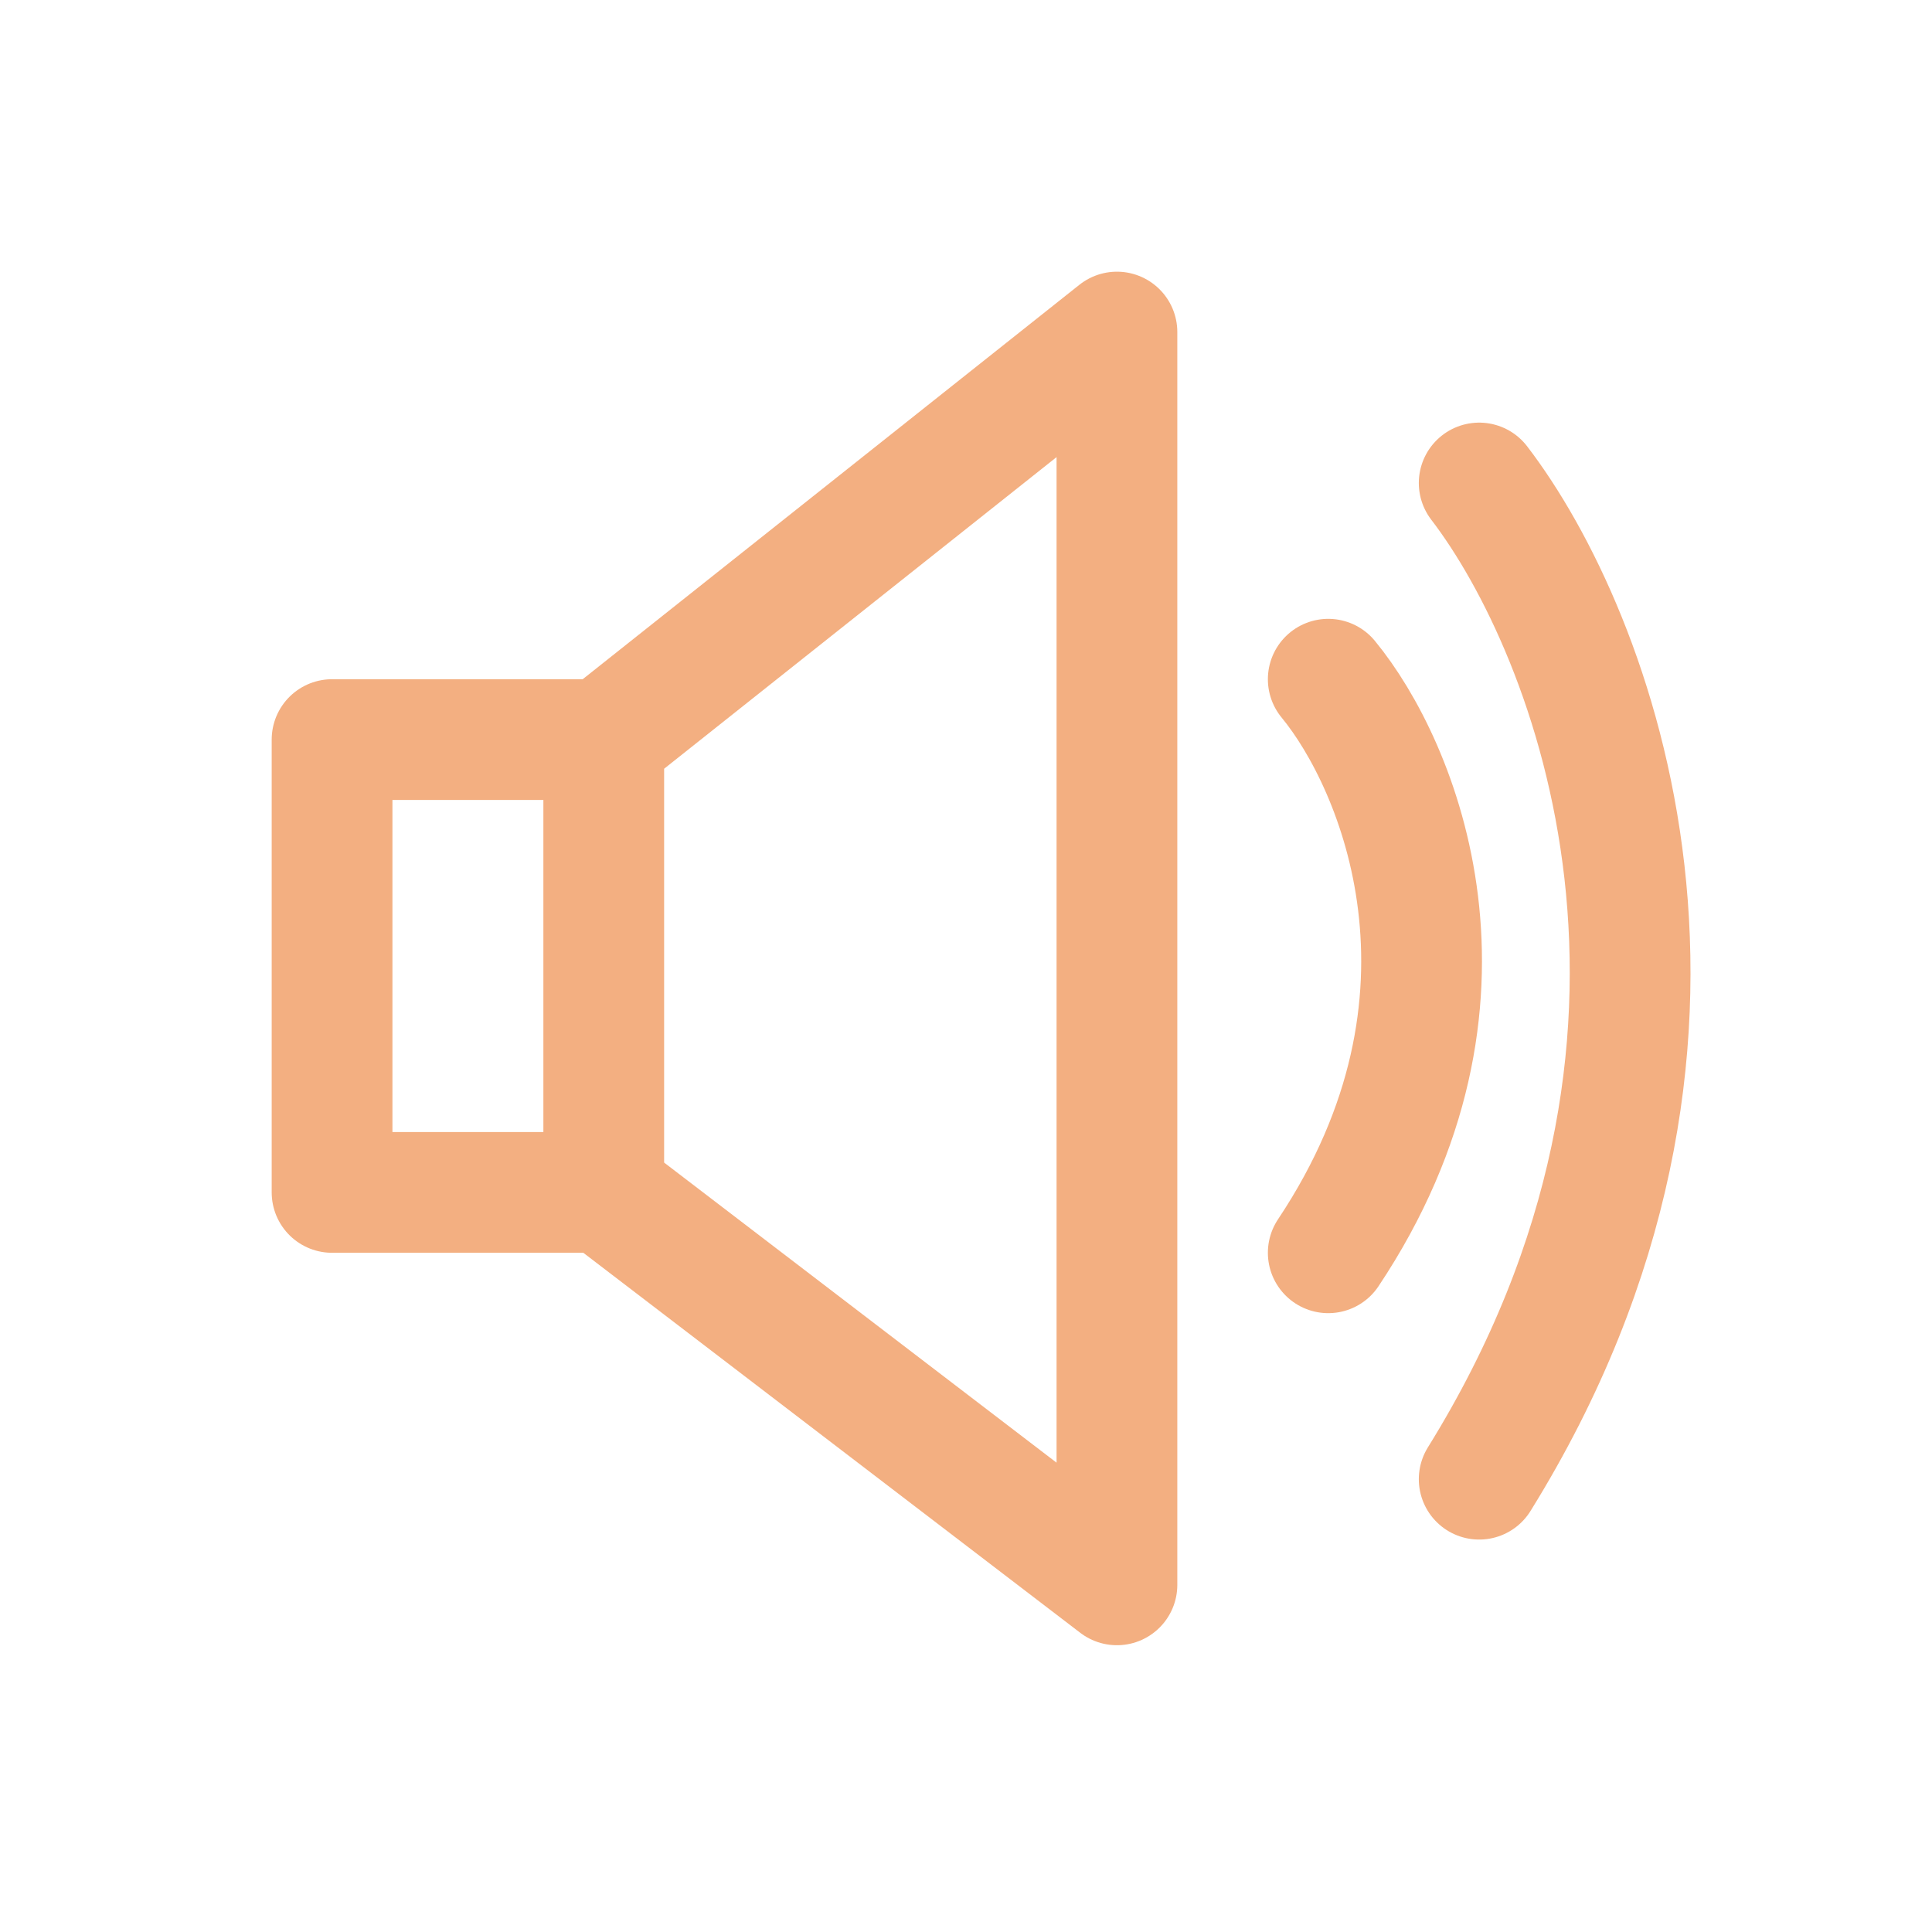 <svg width="64" height="64" viewBox="0 0 64 64" fill="none" xmlns="http://www.w3.org/2000/svg">
<path d="M20 24.5L37 11V52.5L20 39.5M20 24.5V39.5M20 24.5H11V39.5H20" stroke="#F3AF81" stroke-width="4" stroke-linecap="round" stroke-linejoin="round"/>
<path d="M44 22.5C46.333 25.333 49.6 33.1 44 41.5" stroke="#F3AF81" stroke-width="4" stroke-linecap="round"/>
<path d="M49 16C52.773 20.921 58.056 34.41 49 49" stroke="#F3AF81" stroke-width="4" stroke-linecap="round"/>
</svg>
